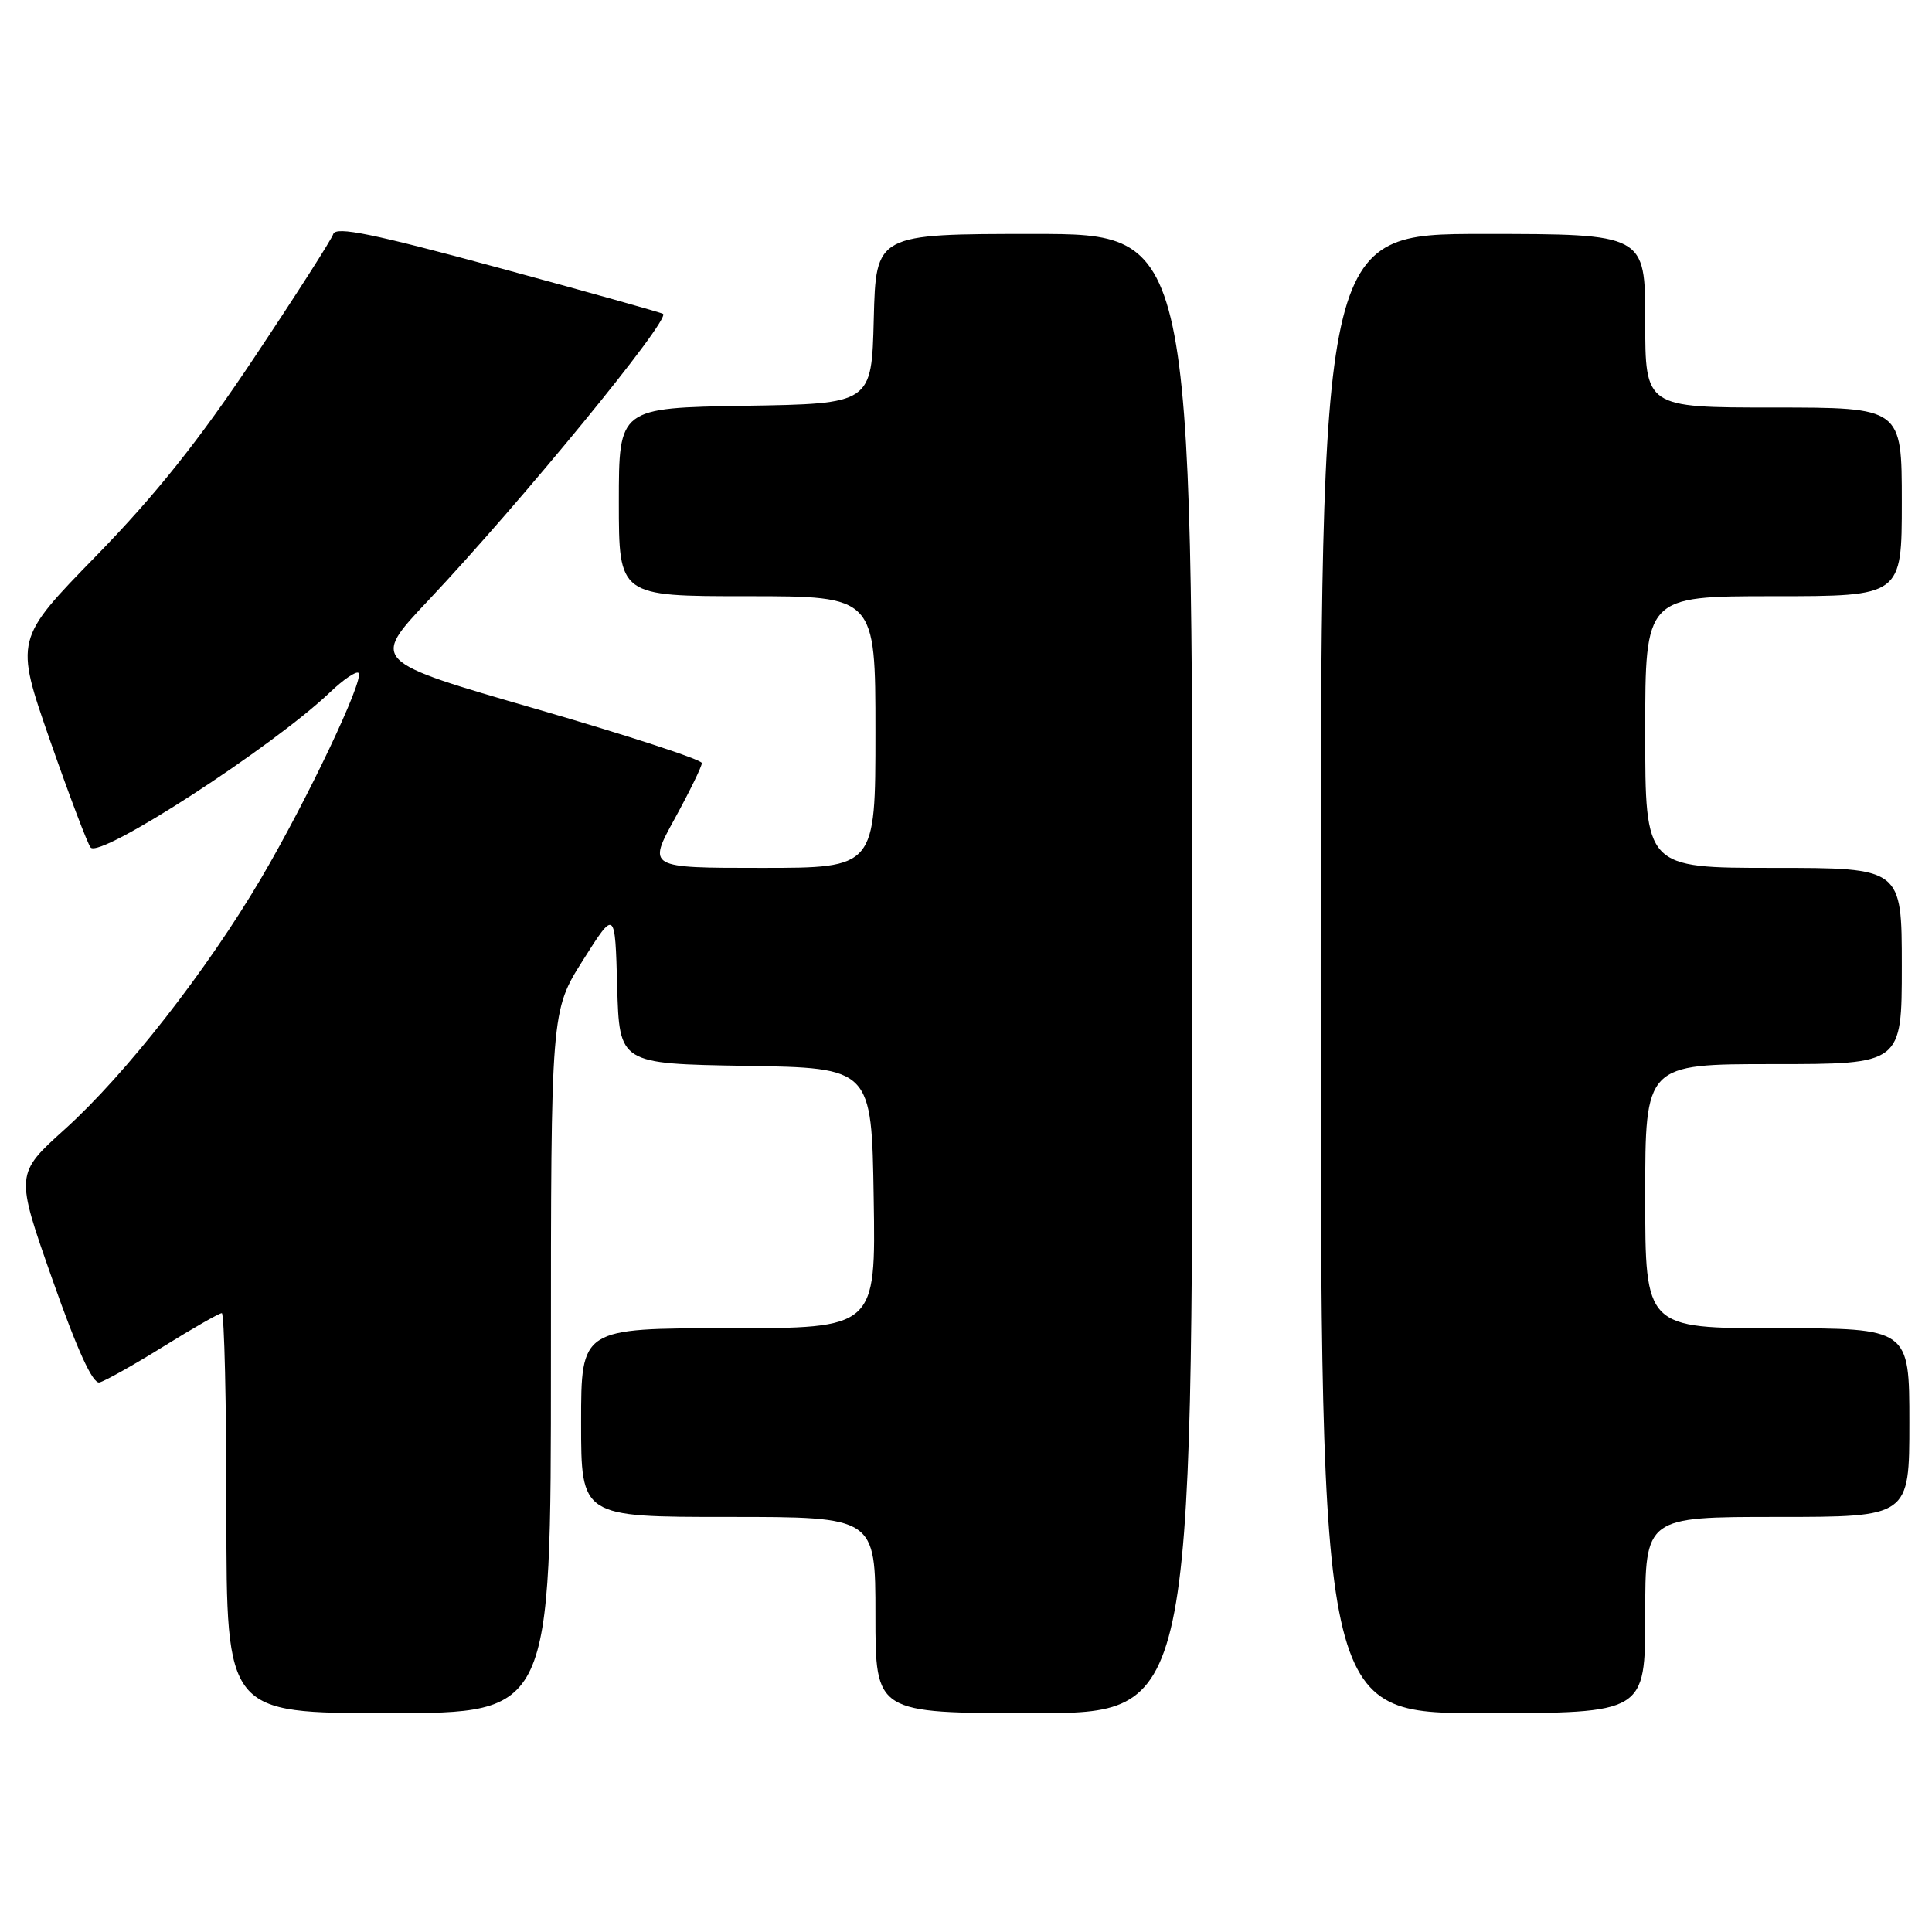 <?xml version="1.0" encoding="UTF-8" standalone="no"?>
<!DOCTYPE svg PUBLIC "-//W3C//DTD SVG 1.1//EN" "http://www.w3.org/Graphics/SVG/1.1/DTD/svg11.dtd" >
<svg xmlns="http://www.w3.org/2000/svg" xmlns:xlink="http://www.w3.org/1999/xlink" version="1.1" viewBox="0 0 256 256">
 <g >
 <path fill="currentColor"
d=" M 73.00 180.48 C 73.00 133.95 73.00 133.95 77.25 127.23 C 81.50 120.50 81.50 120.50 81.78 130.73 C 82.07 140.95 82.07 140.95 98.78 141.23 C 115.50 141.50 115.50 141.50 115.77 158.75 C 116.05 176.00 116.05 176.00 96.52 176.00 C 77.00 176.00 77.00 176.00 77.00 188.50 C 77.00 201.00 77.00 201.00 96.50 201.00 C 116.00 201.00 116.00 201.00 116.00 214.00 C 116.00 227.00 116.00 227.00 137.00 227.00 C 158.00 227.00 158.00 227.00 158.00 129.00 C 158.00 31.00 158.00 31.00 137.03 31.00 C 116.07 31.00 116.07 31.00 115.78 42.25 C 115.50 53.50 115.50 53.50 98.75 53.77 C 82.00 54.05 82.00 54.05 82.00 66.52 C 82.00 79.00 82.00 79.00 99.00 79.00 C 116.00 79.00 116.00 79.00 116.00 97.00 C 116.00 115.00 116.00 115.00 100.91 115.00 C 85.82 115.00 85.82 115.00 89.41 108.47 C 91.38 104.87 93.00 101.56 93.00 101.11 C 93.00 100.66 83.13 97.44 71.08 93.95 C 49.16 87.61 49.16 87.61 56.75 79.56 C 69.09 66.47 88.83 42.38 87.86 41.59 C 87.66 41.43 77.85 38.68 66.06 35.48 C 49.39 30.96 44.51 29.96 44.16 31.01 C 43.92 31.75 39.19 39.14 33.66 47.43 C 26.38 58.36 20.64 65.55 12.79 73.61 C 1.96 84.71 1.96 84.71 6.63 98.11 C 9.20 105.47 11.62 111.86 12.01 112.30 C 13.30 113.78 36.14 98.97 43.74 91.72 C 45.51 90.03 47.21 88.88 47.51 89.17 C 48.31 89.98 40.73 105.96 34.61 116.36 C 27.39 128.62 16.67 142.33 8.61 149.61 C 2.02 155.55 2.02 155.55 6.94 169.53 C 10.24 178.91 12.29 183.40 13.18 183.18 C 13.91 183.00 17.71 180.87 21.64 178.43 C 25.56 175.99 29.05 174.00 29.39 174.00 C 29.72 174.00 30.00 185.93 30.00 200.50 C 30.00 227.00 30.00 227.00 51.50 227.00 C 73.00 227.00 73.00 227.00 73.00 180.48 Z  M 218.00 214.00 C 218.00 201.00 218.00 201.00 235.50 201.00 C 253.00 201.00 253.00 201.00 253.00 188.50 C 253.00 176.00 253.00 176.00 235.50 176.00 C 218.00 176.00 218.00 176.00 218.00 158.50 C 218.00 141.00 218.00 141.00 235.00 141.00 C 252.00 141.00 252.00 141.00 252.00 128.00 C 252.00 115.00 252.00 115.00 235.00 115.00 C 218.00 115.00 218.00 115.00 218.00 97.00 C 218.00 79.00 218.00 79.00 235.00 79.00 C 252.00 79.00 252.00 79.00 252.00 66.50 C 252.00 54.00 252.00 54.00 235.00 54.00 C 218.00 54.00 218.00 54.00 218.00 42.50 C 218.00 31.00 218.00 31.00 196.50 31.00 C 175.00 31.00 175.00 31.00 175.00 129.00 C 175.00 227.00 175.00 227.00 196.50 227.00 C 218.00 227.00 218.00 227.00 218.00 214.00 Z "/>
</g>
</svg>